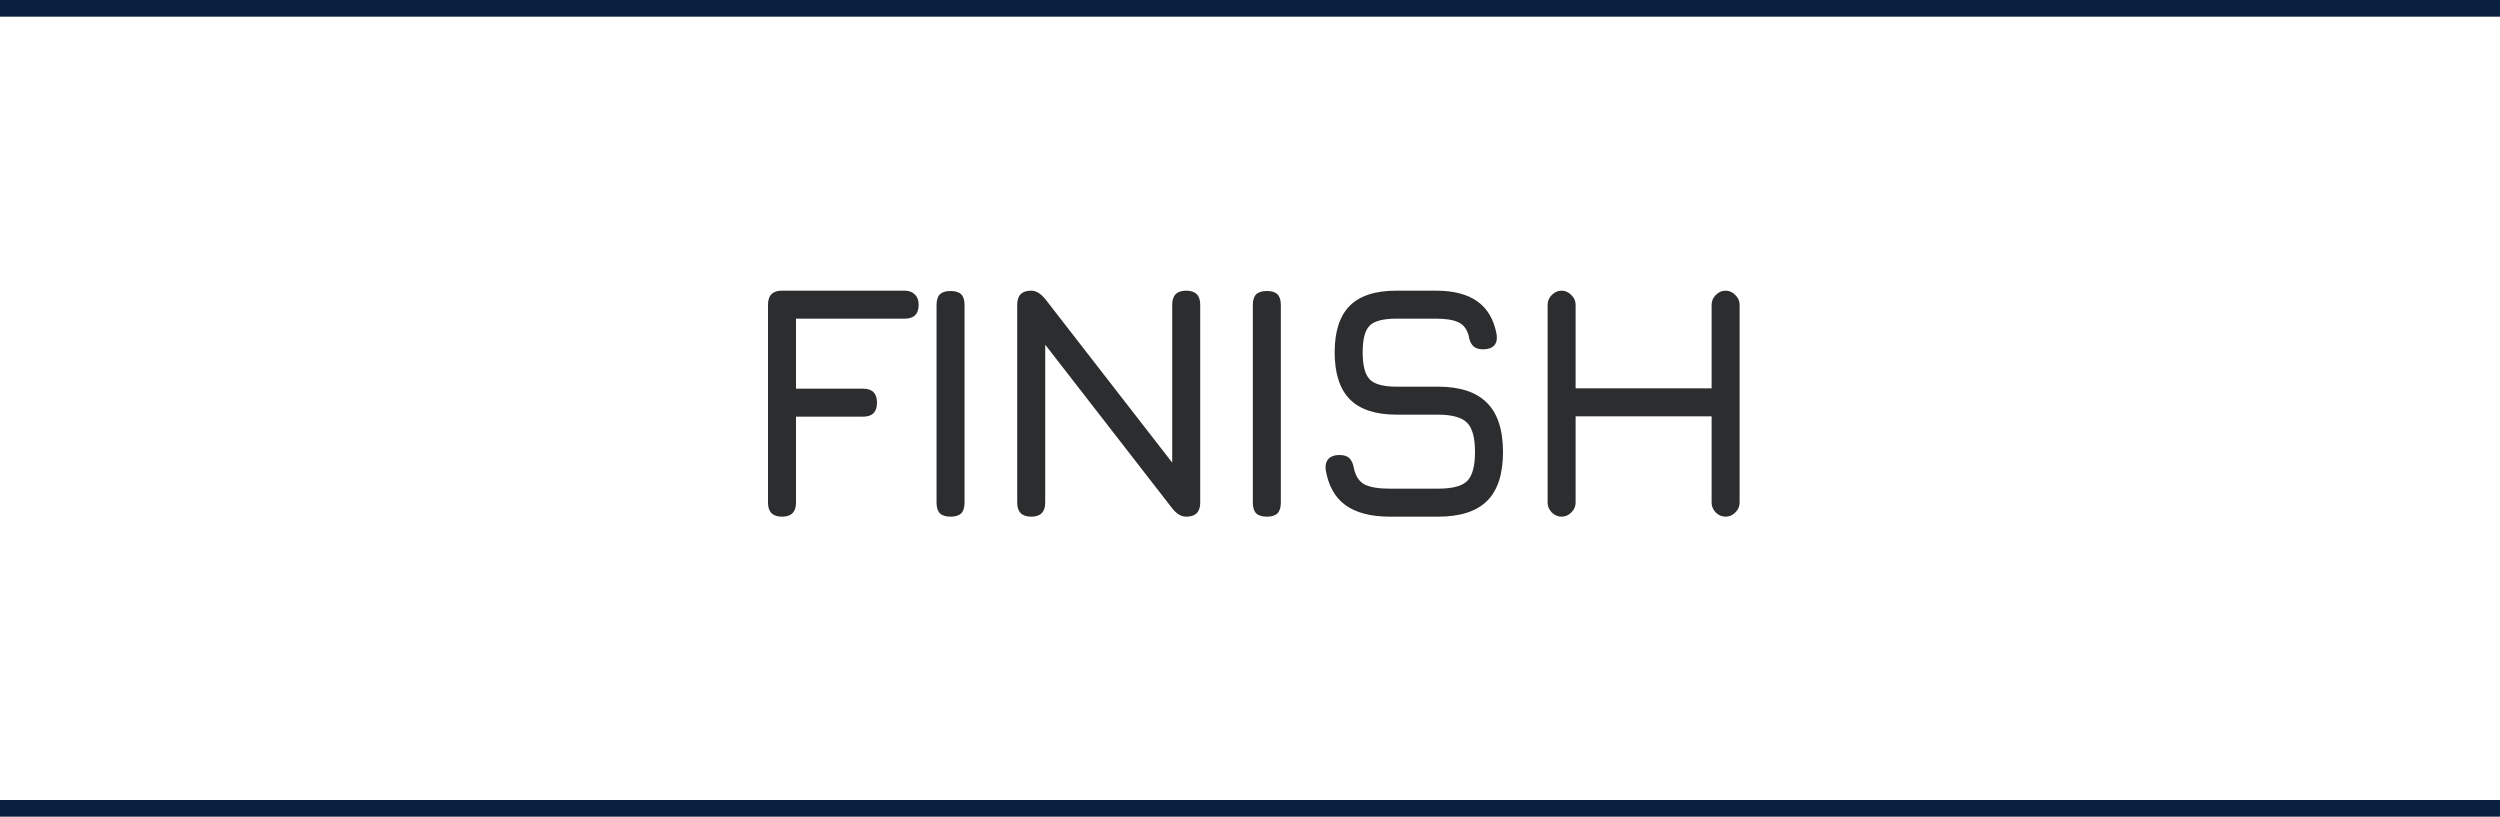 <svg width="150" height="49" viewBox="0 0 150 49" fill="none" xmlns="http://www.w3.org/2000/svg">
<path d="M46.92 31C46.36 31 46.08 30.72 46.08 30.16V18.28C46.08 17.72 46.36 17.44 46.92 17.44H54.28C54.54 17.44 54.743 17.517 54.89 17.67C55.043 17.817 55.12 18.02 55.12 18.28C55.12 18.84 54.84 19.12 54.28 19.12H47.76V23.32H51.78C52.34 23.32 52.62 23.6 52.62 24.16C52.62 24.72 52.34 25 51.78 25H47.76V30.16C47.76 30.72 47.48 31 46.92 31ZM57.033 31C56.747 31 56.533 30.933 56.393 30.8C56.26 30.66 56.193 30.447 56.193 30.16V18.3C56.193 18.007 56.26 17.793 56.393 17.66C56.533 17.527 56.747 17.46 57.033 17.46C57.327 17.46 57.54 17.527 57.673 17.66C57.807 17.793 57.873 18.007 57.873 18.3V30.16C57.873 30.447 57.807 30.66 57.673 30.8C57.54 30.933 57.327 31 57.033 31ZM61.873 31C61.313 31 61.033 30.72 61.033 30.16V18.28C61.033 17.72 61.313 17.44 61.873 17.44C62.16 17.44 62.44 17.607 62.713 17.94L70.753 28.3H70.333V18.28C70.333 17.72 70.613 17.44 71.173 17.44C71.733 17.44 72.013 17.72 72.013 18.28V30.16C72.013 30.72 71.733 31 71.173 31C70.873 31 70.593 30.833 70.333 30.5L62.293 20.14H62.713V30.16C62.713 30.72 62.433 31 61.873 31ZM76.01 31C75.723 31 75.51 30.933 75.37 30.8C75.237 30.66 75.17 30.447 75.17 30.16V18.3C75.17 18.007 75.237 17.793 75.37 17.66C75.51 17.527 75.723 17.46 76.01 17.46C76.303 17.46 76.516 17.527 76.65 17.66C76.783 17.793 76.85 18.007 76.85 18.3V30.16C76.85 30.447 76.783 30.66 76.65 30.8C76.516 30.933 76.303 31 76.01 31ZM83.4 31C82.26 31 81.37 30.77 80.73 30.31C80.096 29.85 79.7 29.14 79.54 28.18C79.513 27.887 79.573 27.667 79.72 27.52C79.866 27.373 80.08 27.3 80.36 27.3C80.64 27.3 80.843 27.367 80.97 27.5C81.103 27.633 81.193 27.84 81.24 28.12C81.34 28.58 81.553 28.897 81.88 29.07C82.213 29.237 82.72 29.32 83.4 29.32H86.28C87.14 29.32 87.723 29.167 88.03 28.86C88.343 28.547 88.5 27.967 88.5 27.12C88.5 26.26 88.34 25.673 88.02 25.36C87.7 25.04 87.12 24.88 86.28 24.88H83.8C82.54 24.88 81.603 24.573 80.99 23.96C80.383 23.34 80.08 22.4 80.08 21.14C80.08 19.887 80.38 18.957 80.98 18.35C81.586 17.743 82.52 17.44 83.78 17.44H86.16C87.22 17.44 88.05 17.657 88.65 18.09C89.256 18.523 89.64 19.187 89.8 20.08C89.84 20.367 89.786 20.587 89.64 20.74C89.493 20.887 89.273 20.96 88.98 20.96C88.713 20.96 88.513 20.89 88.38 20.75C88.246 20.61 88.16 20.407 88.12 20.14C88.013 19.747 87.81 19.48 87.51 19.34C87.21 19.193 86.76 19.12 86.16 19.12H83.78C82.98 19.12 82.443 19.263 82.17 19.55C81.896 19.83 81.76 20.36 81.76 21.14C81.76 21.927 81.9 22.467 82.18 22.76C82.46 23.053 83 23.2 83.8 23.2H86.28C87.593 23.2 88.57 23.52 89.21 24.16C89.856 24.8 90.18 25.787 90.18 27.12C90.18 28.447 89.86 29.427 89.22 30.06C88.58 30.687 87.6 31 86.28 31H83.4ZM93.697 31C93.477 31 93.281 30.917 93.107 30.75C92.941 30.577 92.857 30.38 92.857 30.16V18.28C92.857 18.06 92.941 17.867 93.107 17.7C93.281 17.527 93.477 17.44 93.697 17.44C93.917 17.44 94.111 17.527 94.277 17.7C94.451 17.867 94.537 18.06 94.537 18.28V23.3H102.697V18.28C102.697 18.06 102.781 17.867 102.947 17.7C103.114 17.527 103.311 17.44 103.537 17.44C103.757 17.44 103.951 17.527 104.117 17.7C104.291 17.867 104.377 18.06 104.377 18.28V30.16C104.377 30.38 104.291 30.577 104.117 30.75C103.951 30.917 103.757 31 103.537 31C103.311 31 103.114 30.917 102.947 30.75C102.781 30.577 102.697 30.38 102.697 30.16V24.98H94.537V30.16C94.537 30.38 94.451 30.577 94.277 30.75C94.111 30.917 93.917 31 93.697 31Z" fill="#2C2D2E"/>
<line x1="150" y1="0.5" x2="-4.37114e-08" y2="0.5" stroke="#09203F"/>
<line x1="150" y1="48.5" x2="-4.37114e-08" y2="48.5" stroke="#09203F"/>
</svg>
